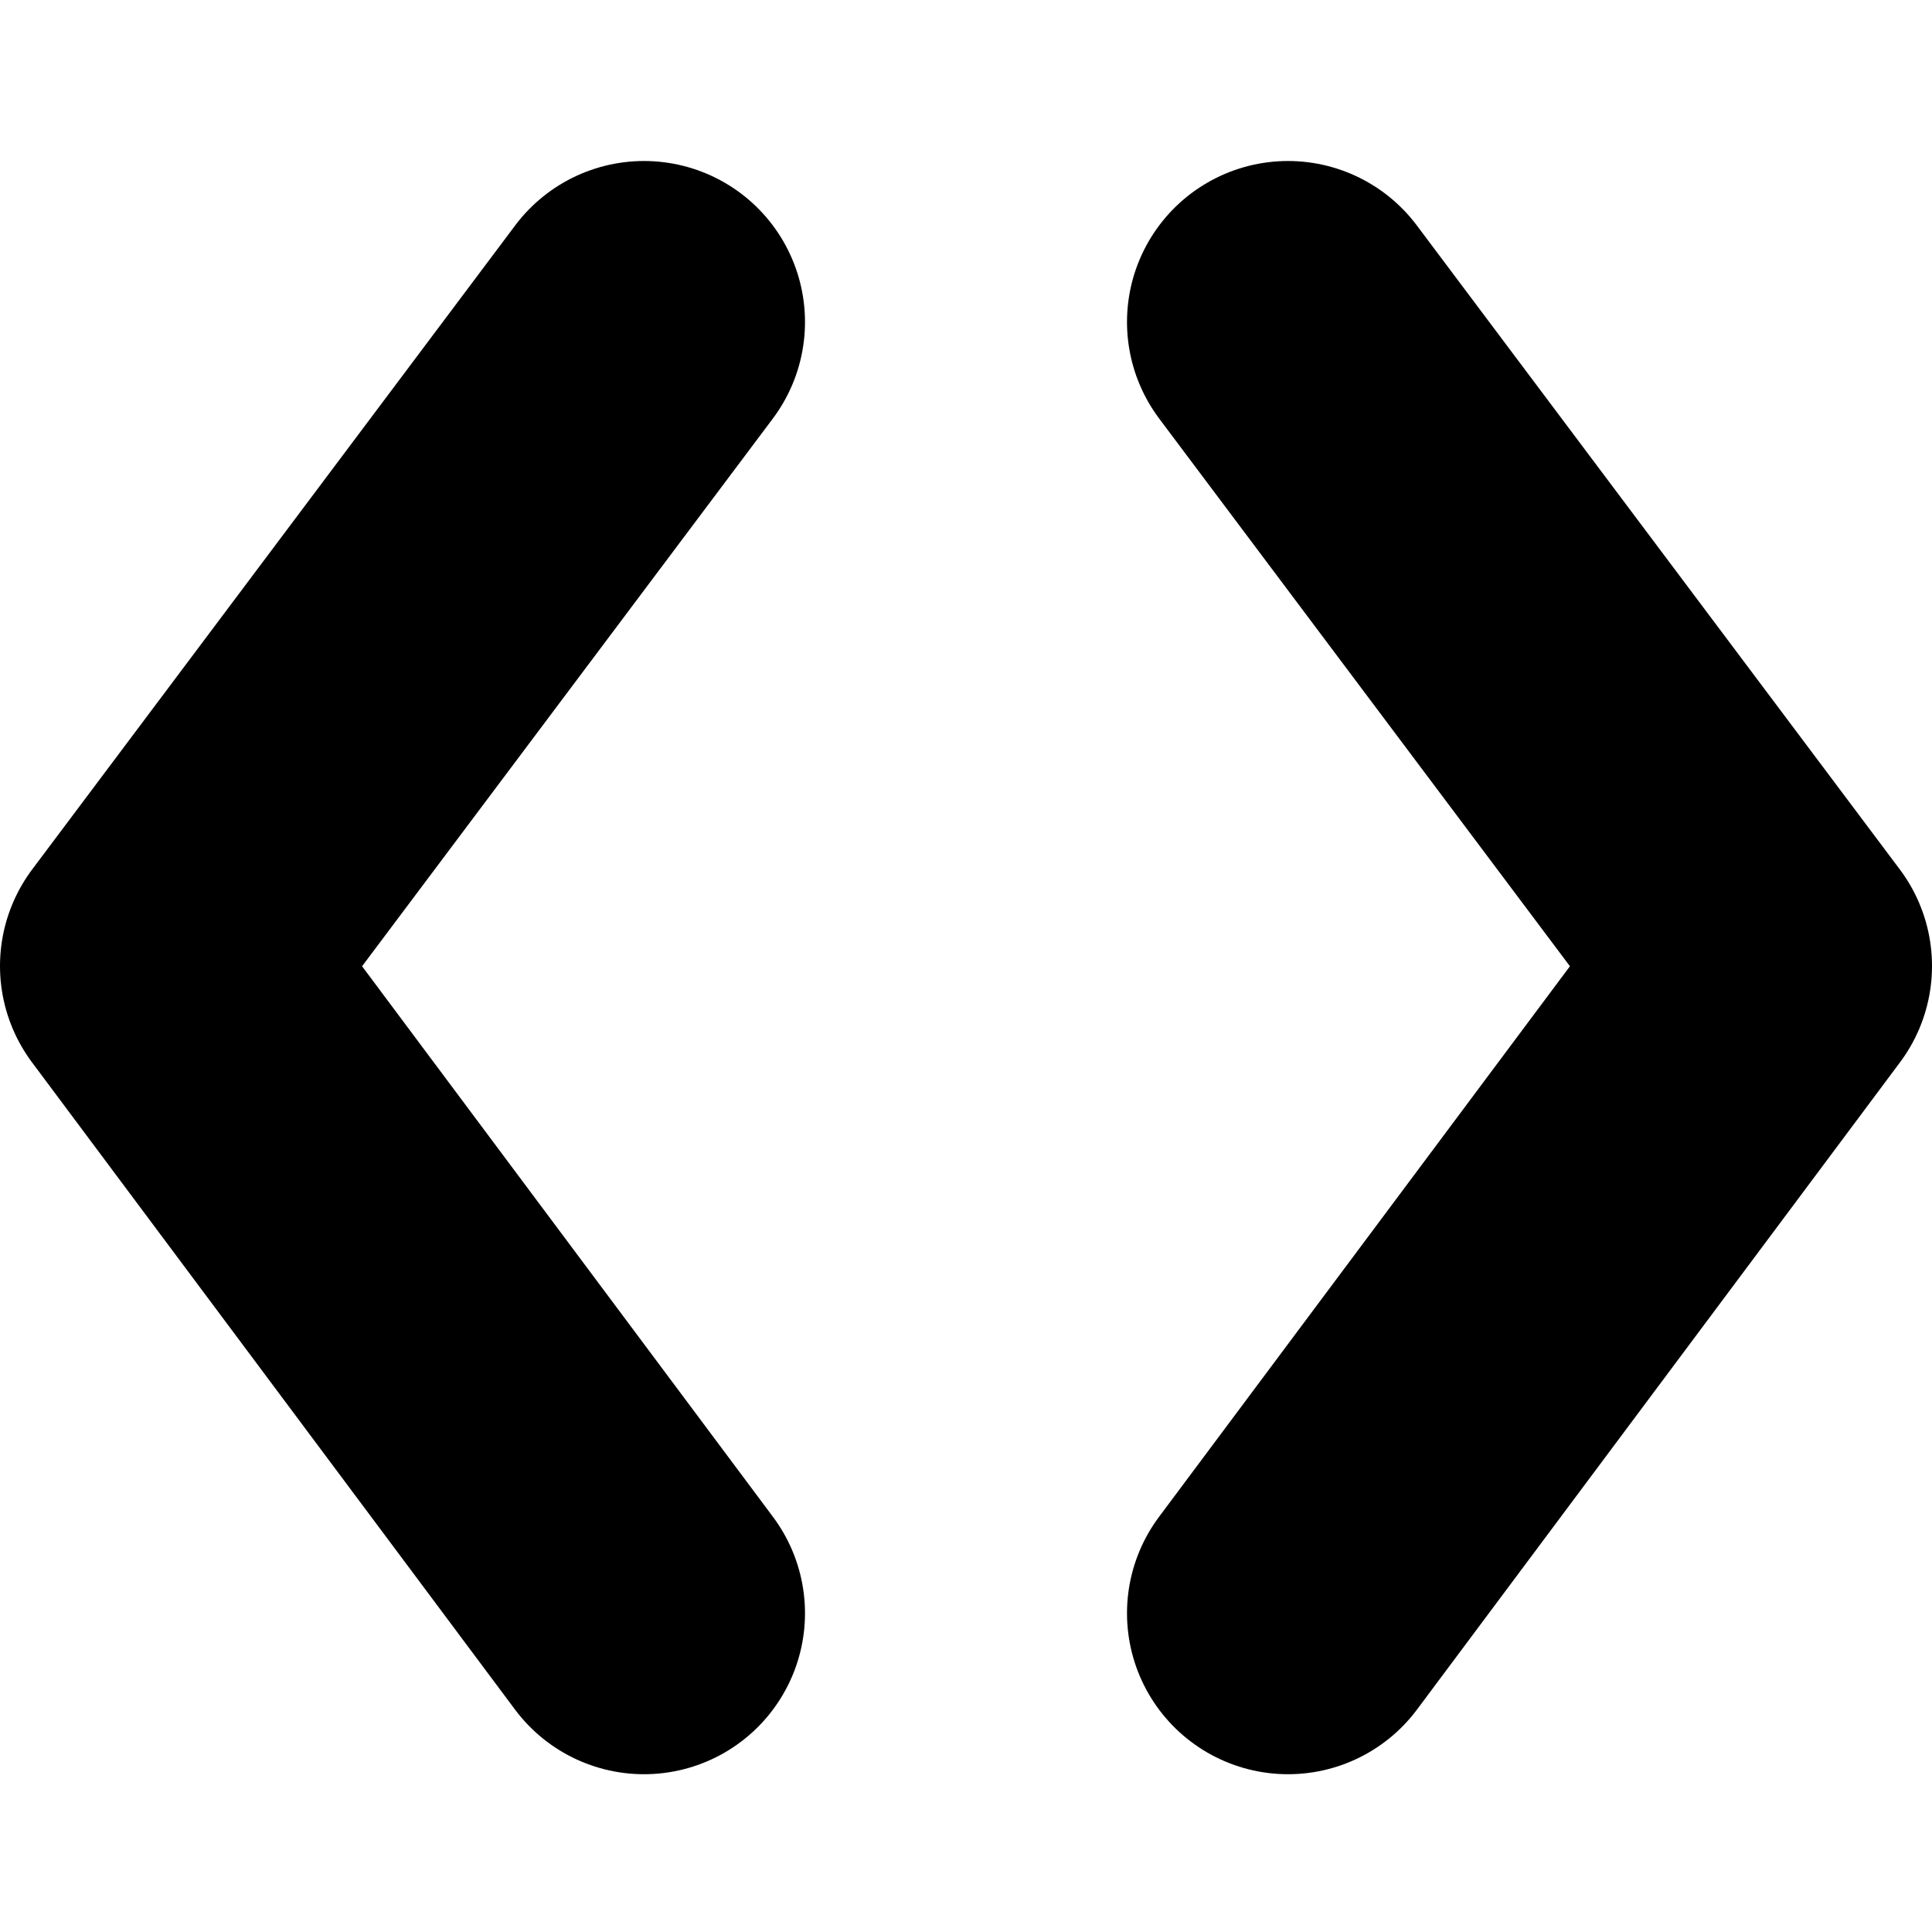 <?xml version="1.0" encoding="utf-8"?>
<svg viewBox="0 0 12 12" xmlns="http://www.w3.org/2000/svg" xmlns:bx="https://boxy-svg.com">
  <defs>
    <bx:grid x="0" y="0" width="1" height="1"/>
  </defs>
  <path style="stroke: rgb(0, 0, 0); fill: none; stroke-width: 2px; stroke-linecap: round; stroke-linejoin: round;" d="M 4 10.02 L 1 6 L 4 2"/>
  <path style="stroke: rgb(0, 0, 0); fill: none; stroke-width: 2px; stroke-linecap: round; stroke-linejoin: round;" d="M 8 10.02 L 11 6 L 8 2"/>
</svg>